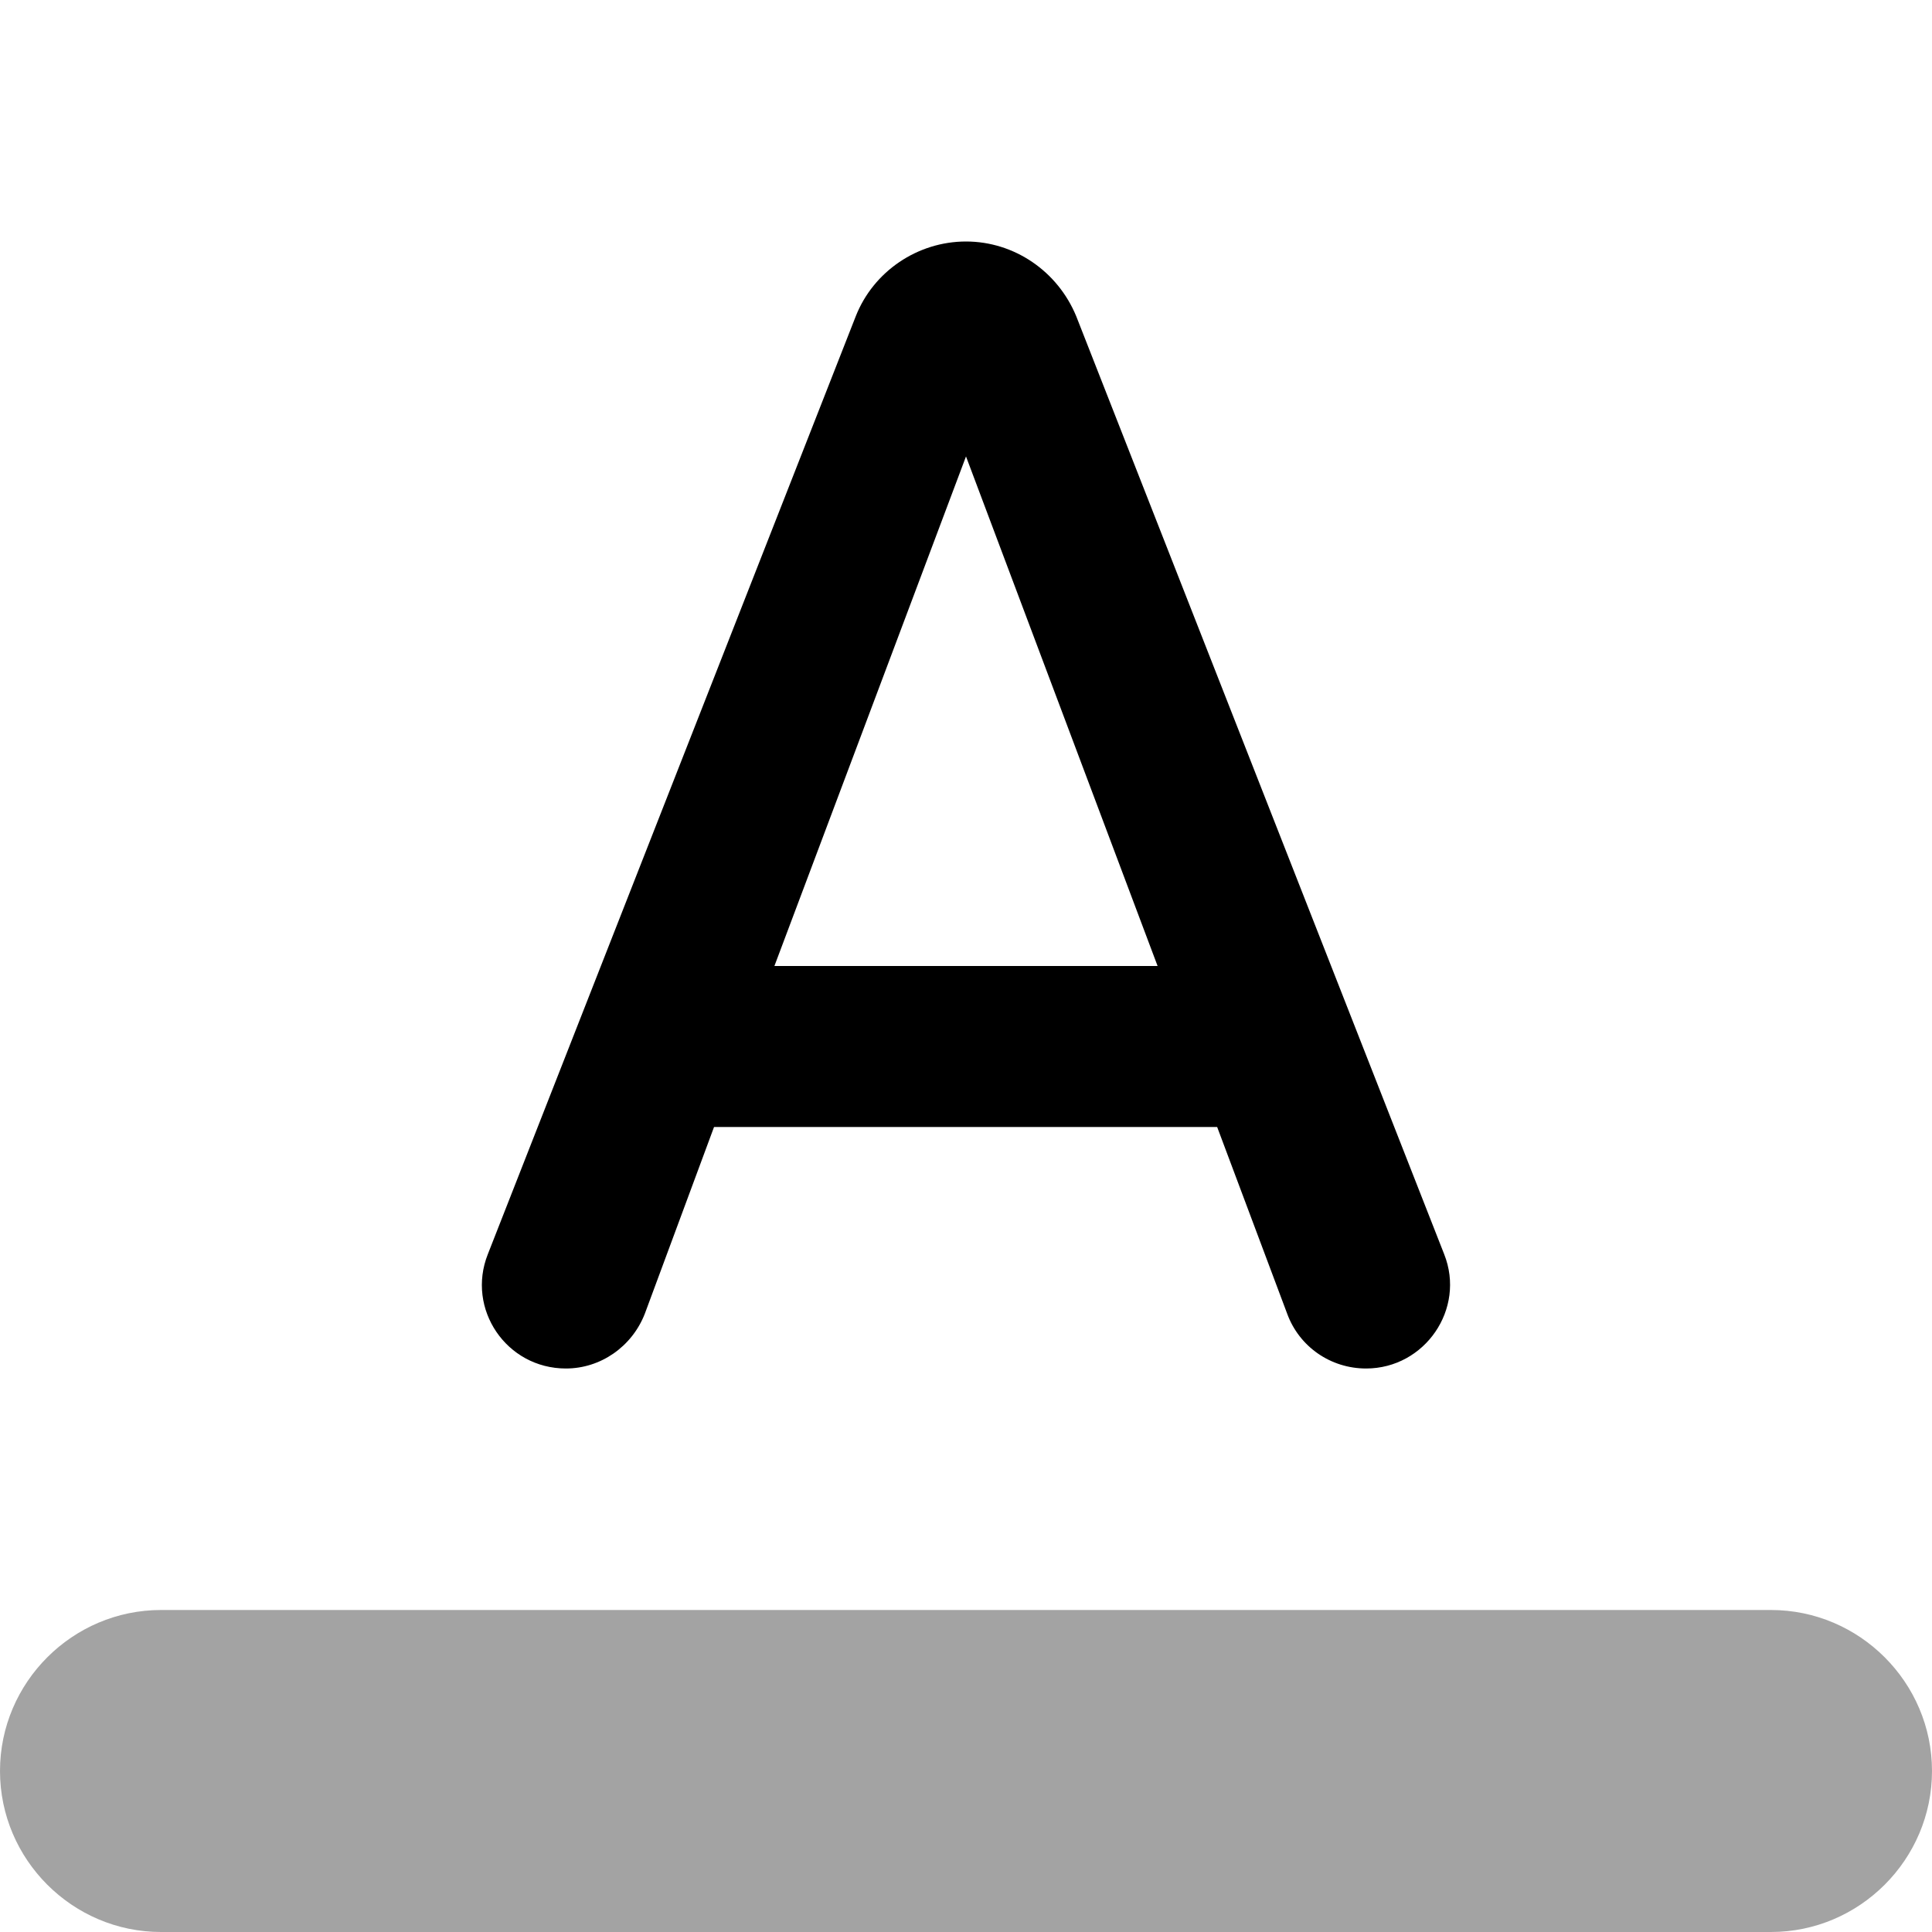 <?xml version="1.0" encoding="utf-8"?>
<!-- Generator: Adobe Illustrator 19.1.0, SVG Export Plug-In . SVG Version: 6.00 Build 0)  -->
<svg version="1.1" xmlns="http://www.w3.org/2000/svg" xmlns:xlink="http://www.w3.org/1999/xlink" x="0px" y="0px" width="24px"
	 height="24px" viewBox="0 0 24 24" enable-background="new 0 0 24 24" xml:space="preserve">
<g id="Bounding_Boxes">
	<g id="ui_x5F_spec_x5F_header_copy_3">
	</g>
	<path fill="none" d="M0,0h24v24H0V0z"/>
</g>
<g id="Rounded">
	<g id="ui_x5F_spec_x5F_header_copy_6">
	</g>
	<g>
		<path fill-opacity="0.36" d="M2,20h20c1.1,0,2,0.9,2,2v0c0,1.1-0.9,2-2,2H2c-1.1,0-2-0.9-2-2v0C0,20.9,0.9,20,2,20z"/>
		<path d="M10.63,3.93L6.06,15.58C5.79,16.26,6.29,17,7.03,17h0c0.43,0,0.82-0.27,0.98-0.68L8.87,14h6.25l0.87,2.32
			c0.15,0.41,0.54,0.68,0.98,0.68h0c0.73,0,1.24-0.74,0.97-1.42L13.37,3.93C13.14,3.37,12.6,3,12,3h0C11.4,3,10.85,3.37,10.63,3.93z
			 M9.62,12L12,5.67L14.38,12H9.62z"/>
	</g>
</g>
</svg>
